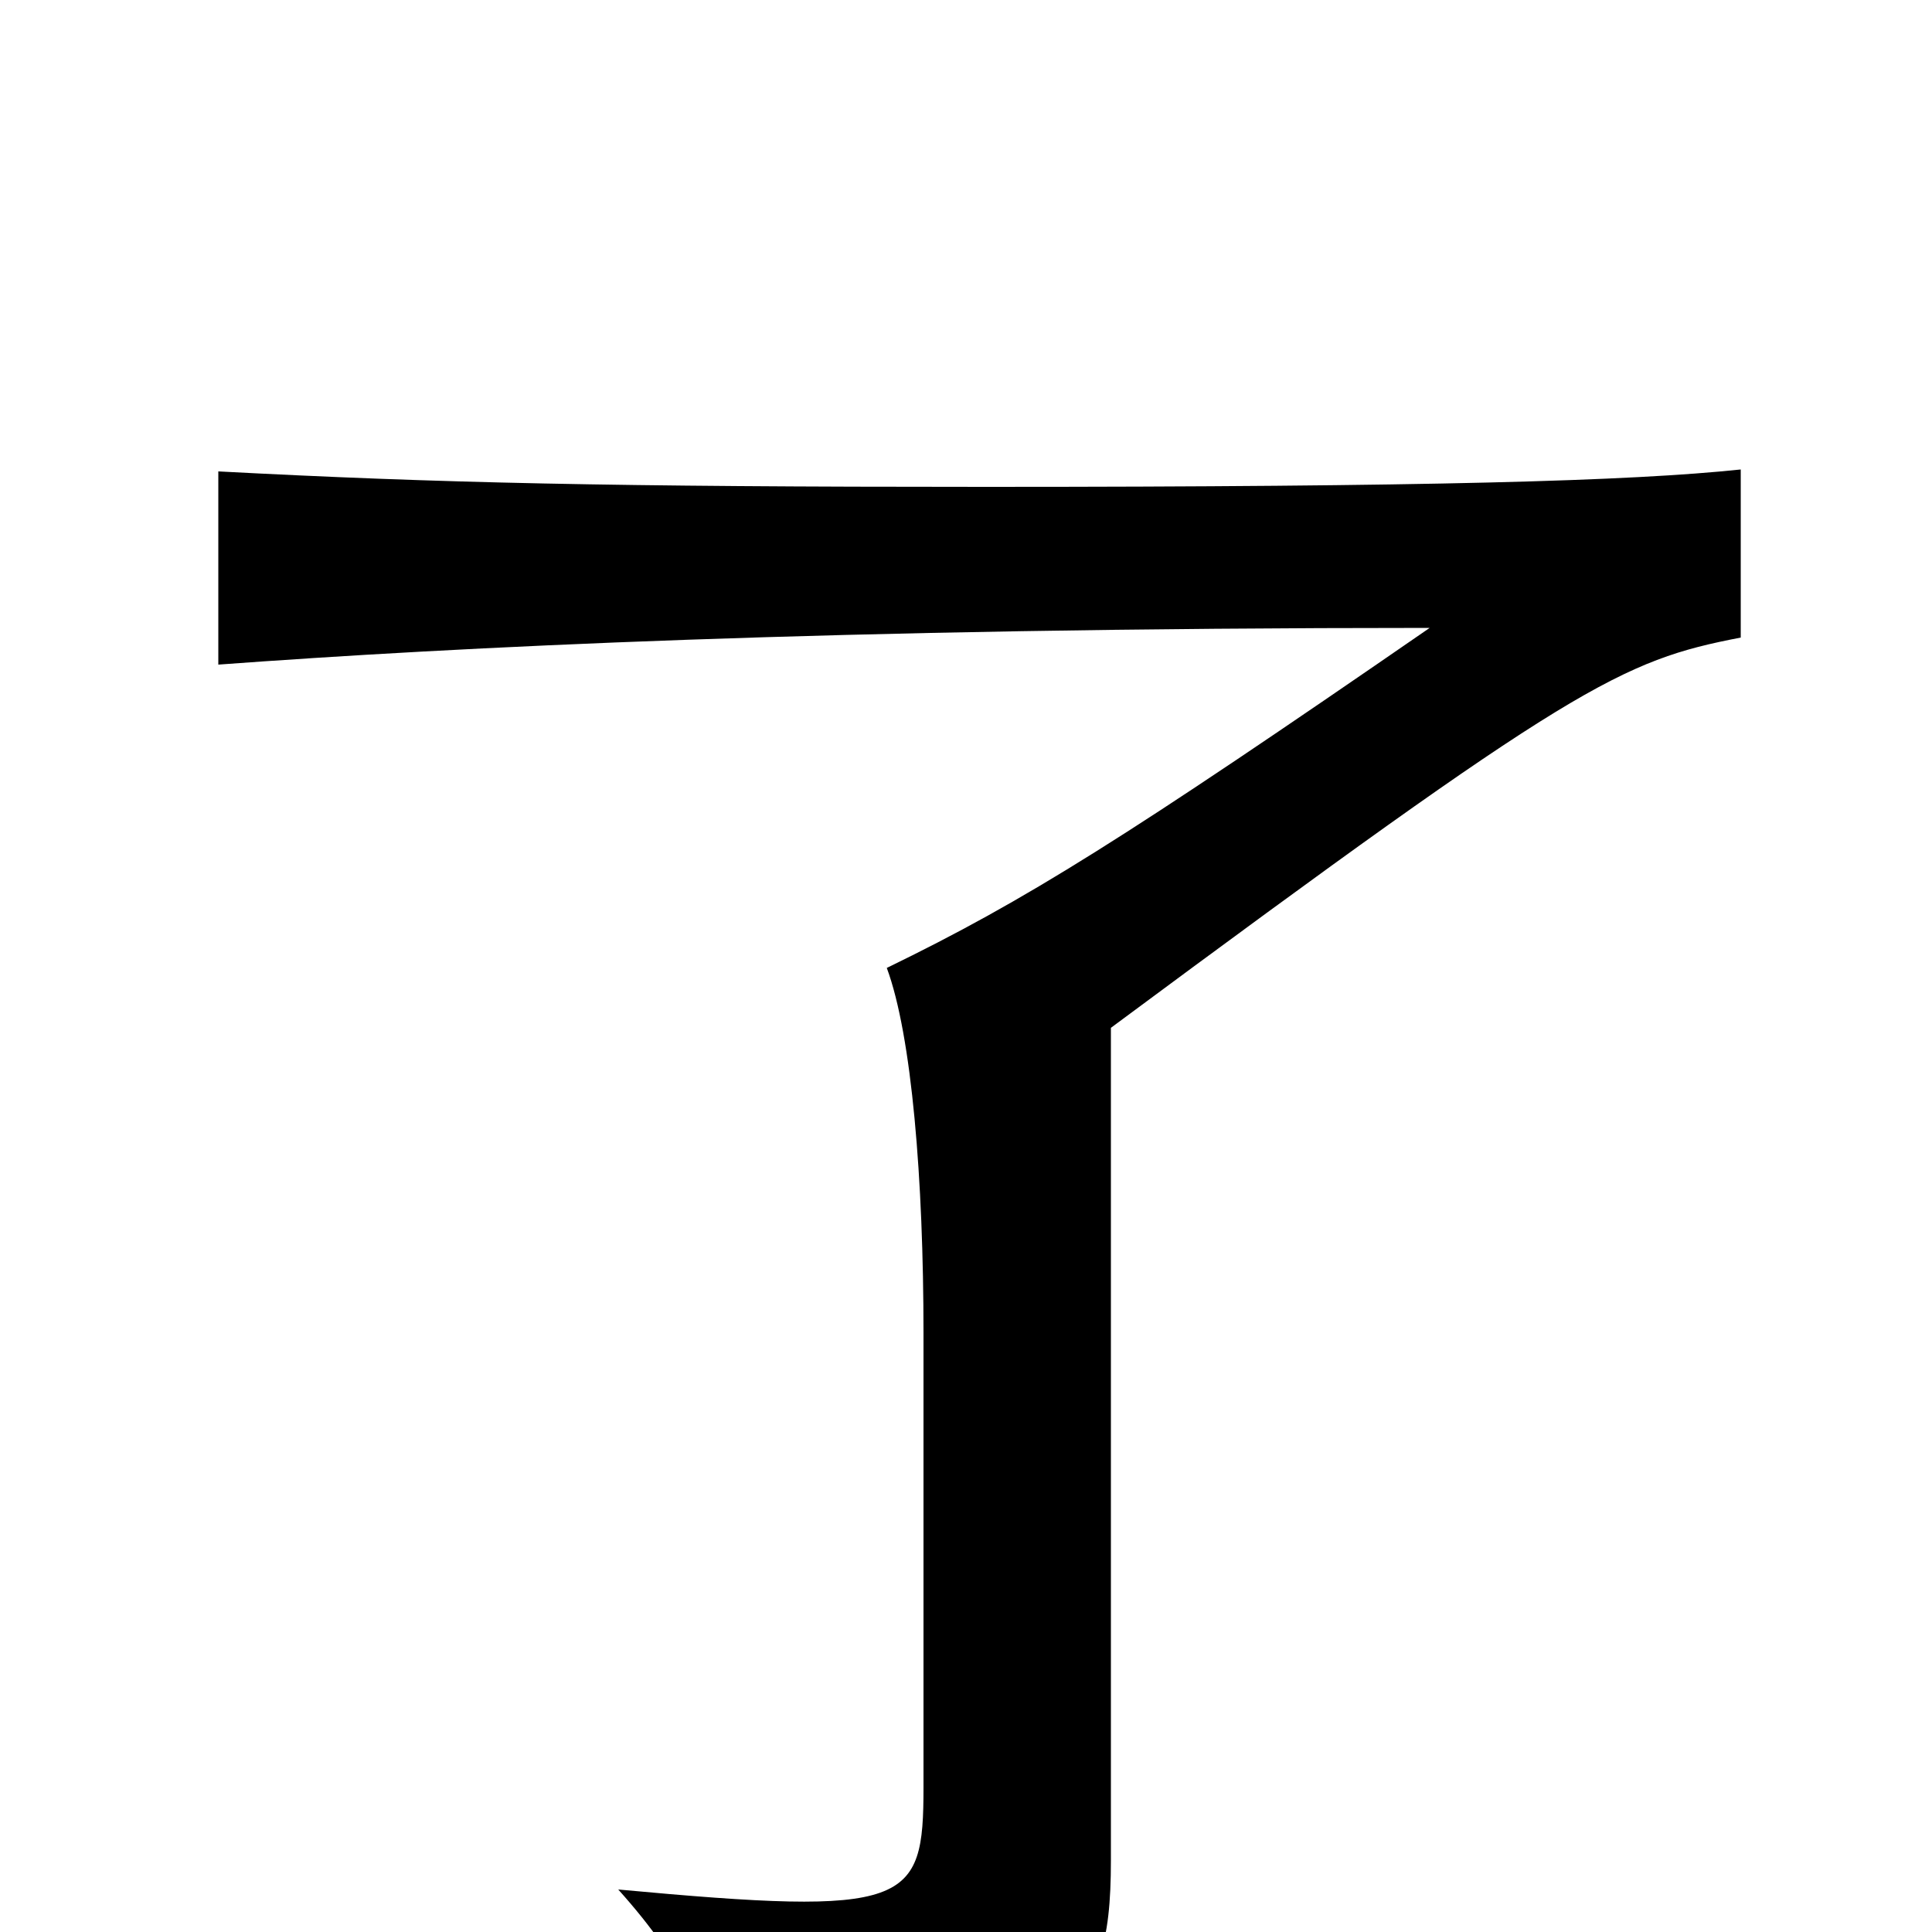<svg xmlns="http://www.w3.org/2000/svg" viewBox="0 -1000 1000 1000">
	<path fill="#000000" d="M901 -670V-757C844 -751 740 -748 510 -748C316 -748 227 -750 113 -756V-656C235 -665 430 -675 740 -675C582 -566 531 -534 459 -499C472 -464 478 -389 478 -310V-75C478 -14 471 -8 320 -22C355 17 368 47 368 78C552 64 575 47 575 -37V-468C815 -646 839 -658 901 -670Z"/>
</svg>